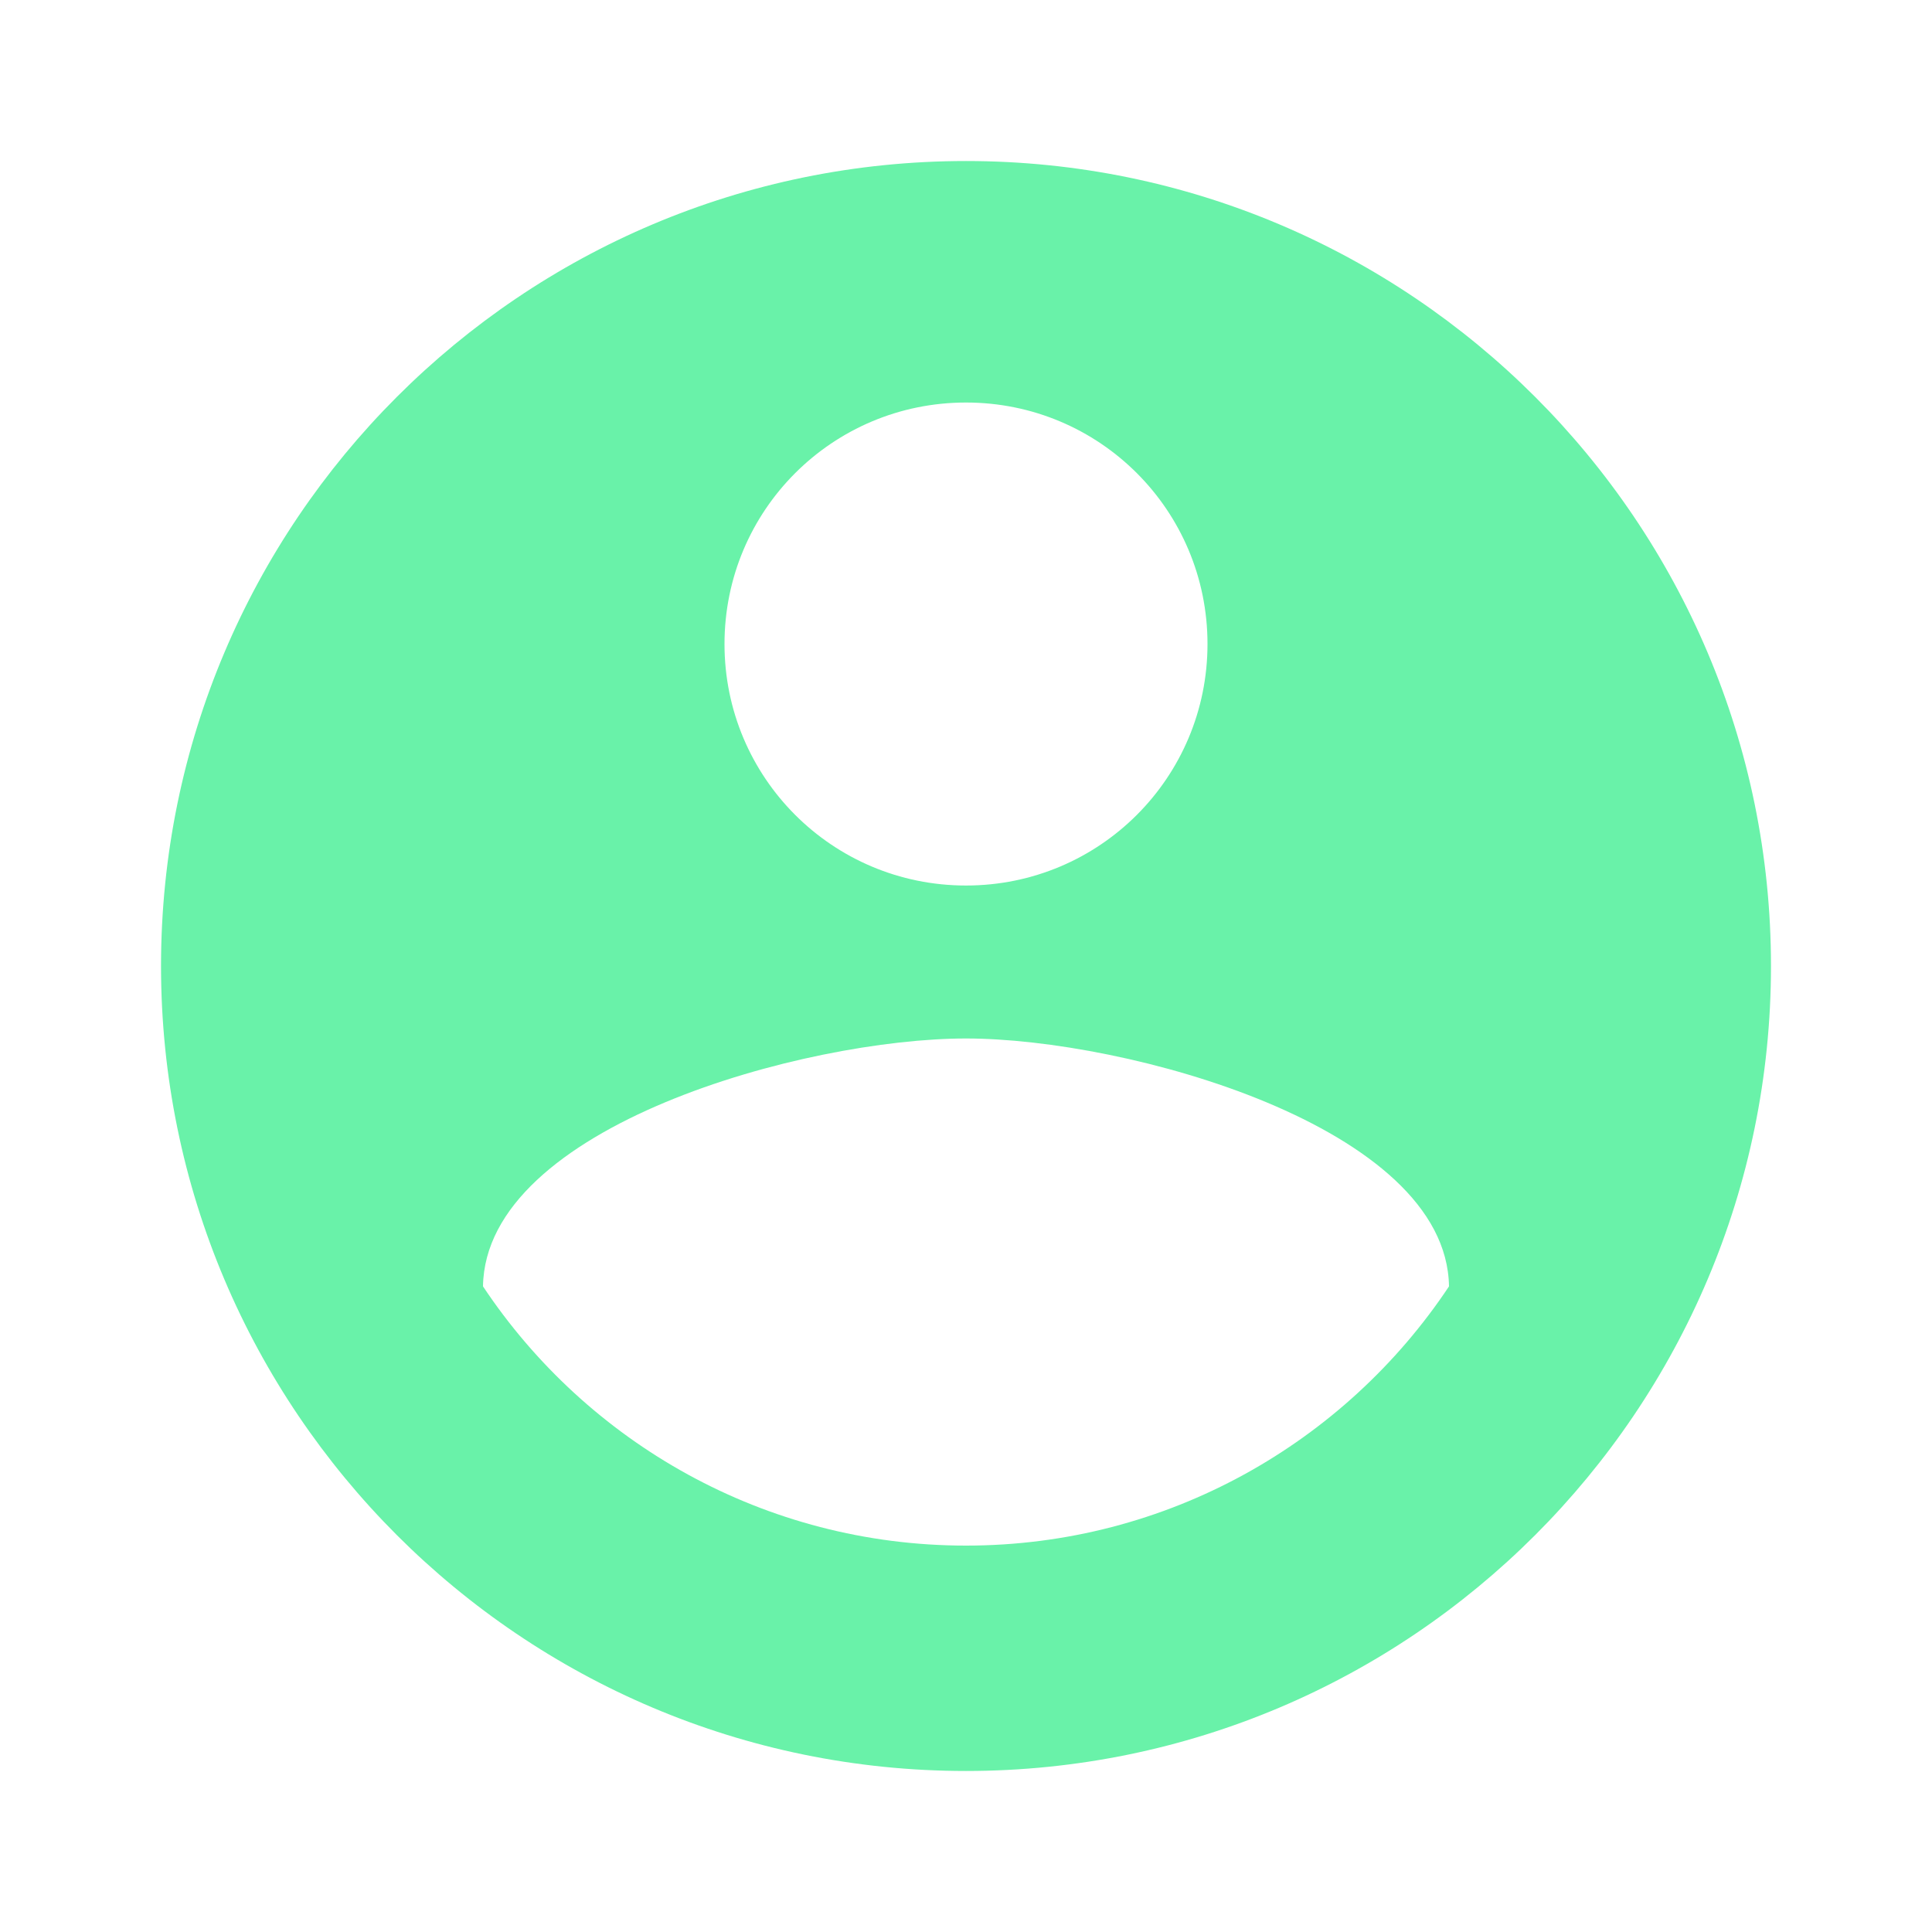 <svg width="29" height="29" viewBox="0 0 29 29" fill="none" xmlns="http://www.w3.org/2000/svg">
<path d="M14.5 2.417C7.83 2.417 2.417 7.83 2.417 14.5C2.417 21.17 7.83 26.583 14.5 26.583C21.17 26.583 26.583 21.17 26.583 14.5C26.583 7.83 21.17 2.417 14.5 2.417ZM14.5 6.042C16.506 6.042 18.125 7.661 18.125 9.667C18.125 11.672 16.506 13.292 14.5 13.292C12.494 13.292 10.875 11.672 10.875 9.667C10.875 7.661 12.494 6.042 14.5 6.042ZM14.5 23.2C11.479 23.2 8.809 21.653 7.25 19.309C7.286 16.905 12.083 15.588 14.5 15.588C16.904 15.588 21.714 16.905 21.75 19.309C20.191 21.653 17.521 23.2 14.5 23.2Z" fill="#69F2A9"/>
</svg>
